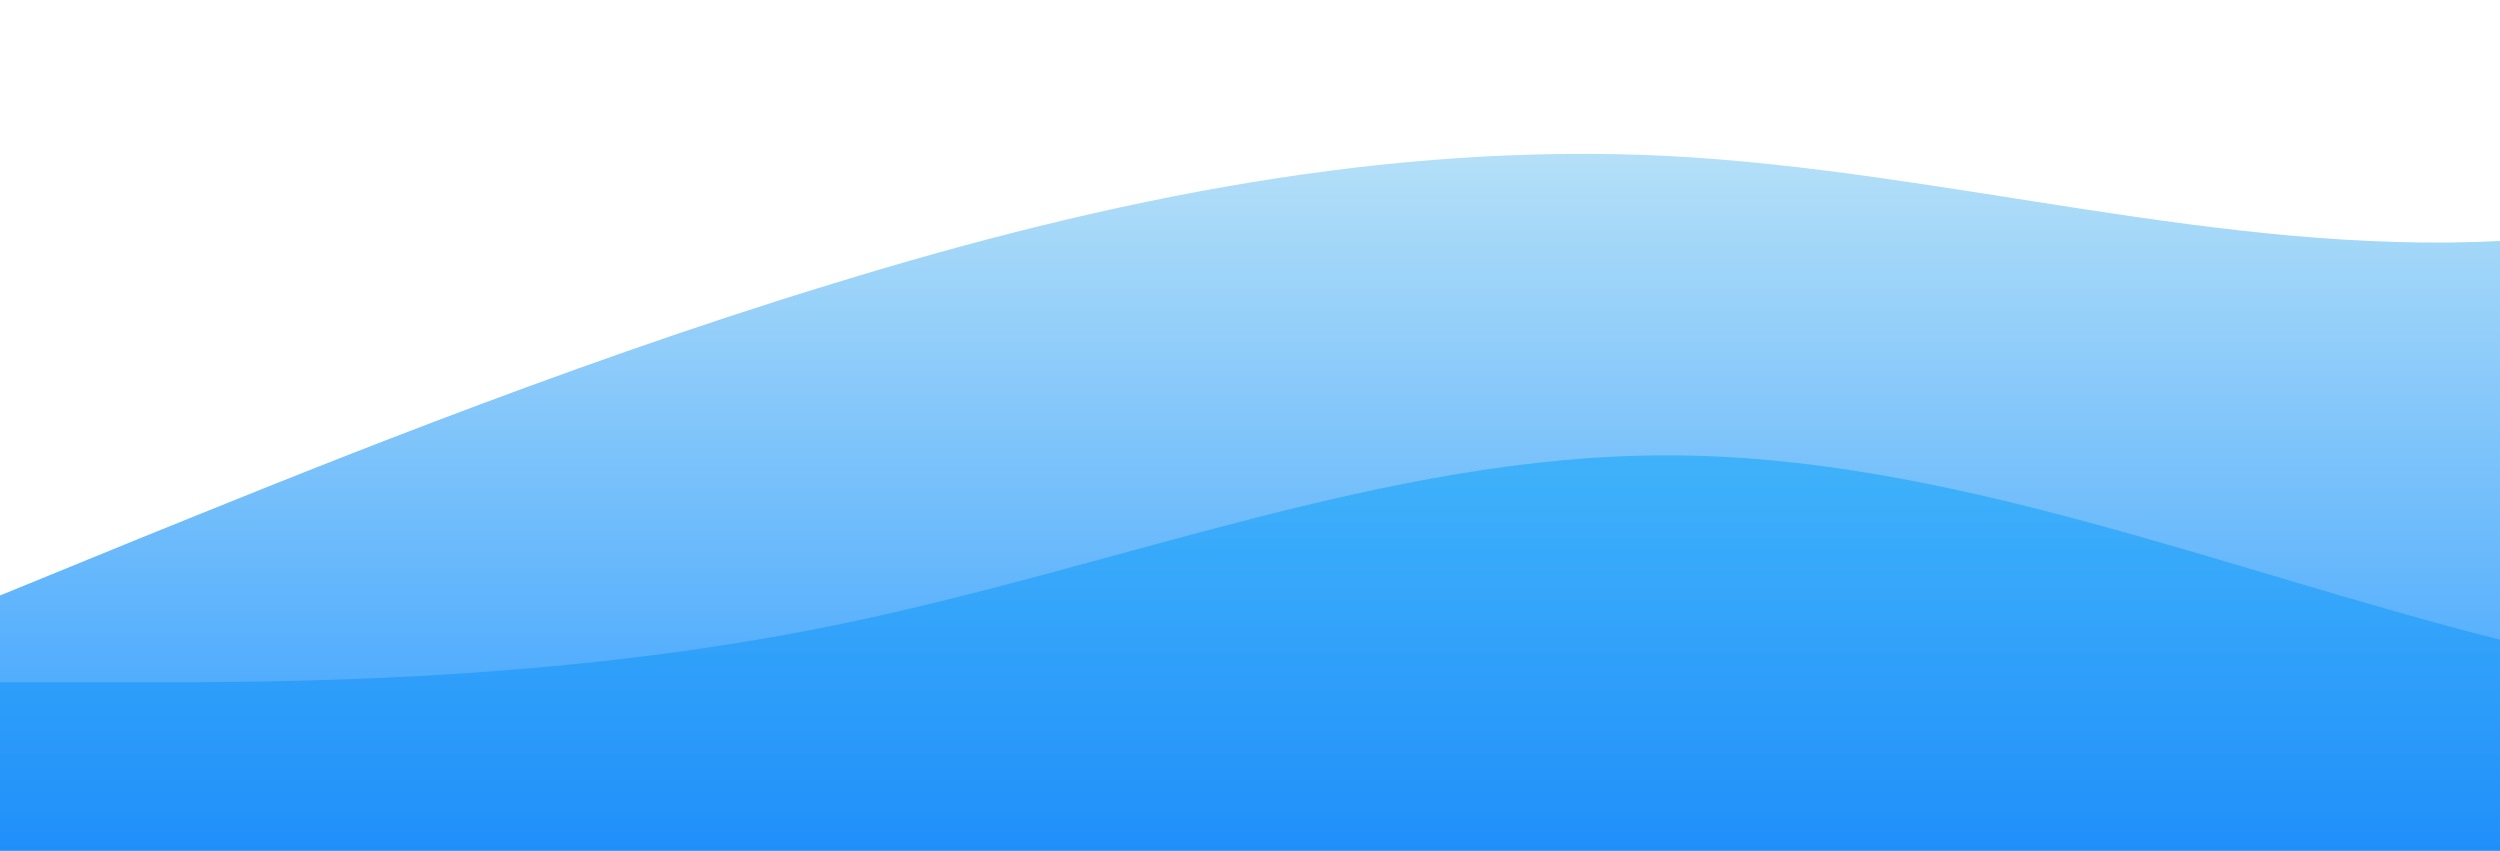 <?xml version="1.0" standalone="no"?>
<svg xmlns:xlink="http://www.w3.org/1999/xlink" id="wave" style="transform:rotate(180deg); transition: 0.3s" viewBox="0 0 1440 490" version="1.1" xmlns="http://www.w3.org/2000/svg"><defs><linearGradient id="sw-gradient-0" x1="0" x2="0" y1="1" y2="0"><stop stop-color="rgba(49.603, 156.883, 255, 1)" offset="0%"/><stop stop-color="rgba(208.818, 238.163, 245.808, 1)" offset="100%"/></linearGradient></defs><path style="transform:translate(0, 0px); opacity:1" fill="url(#sw-gradient-0)" d="M0,343L80,310.3C160,278,320,212,480,163.3C640,114,800,82,960,89.8C1120,98,1280,147,1440,138.8C1600,131,1760,65,1920,106.2C2080,147,2240,294,2400,367.5C2560,441,2720,441,2880,392C3040,343,3200,245,3360,171.5C3520,98,3680,49,3840,24.5C4000,0,4160,0,4320,49C4480,98,4640,196,4800,212.3C4960,229,5120,163,5280,163.3C5440,163,5600,229,5760,277.7C5920,327,6080,359,6240,383.8C6400,408,6560,425,6720,424.7C6880,425,7040,408,7200,367.5C7360,327,7520,261,7680,236.8C7840,212,8000,229,8160,245C8320,261,8480,278,8640,261.3C8800,245,8960,196,9120,187.8C9280,180,9440,212,9600,261.3C9760,310,9920,376,10080,343C10240,310,10400,180,10560,106.2C10720,33,10880,16,11040,49C11200,82,11360,163,11440,204.2L11520,245L11520,490L11440,490C11360,490,11200,490,11040,490C10880,490,10720,490,10560,490C10400,490,10240,490,10080,490C9920,490,9760,490,9600,490C9440,490,9280,490,9120,490C8960,490,8800,490,8640,490C8480,490,8320,490,8160,490C8000,490,7840,490,7680,490C7520,490,7360,490,7200,490C7040,490,6880,490,6720,490C6560,490,6400,490,6240,490C6080,490,5920,490,5760,490C5600,490,5440,490,5280,490C5120,490,4960,490,4800,490C4640,490,4480,490,4320,490C4160,490,4000,490,3840,490C3680,490,3520,490,3360,490C3200,490,3040,490,2880,490C2720,490,2560,490,2400,490C2240,490,2080,490,1920,490C1760,490,1600,490,1440,490C1280,490,1120,490,960,490C800,490,640,490,480,490C320,490,160,490,80,490L0,490Z"/><defs><linearGradient id="sw-gradient-1" x1="0" x2="0" y1="1" y2="0"><stop stop-color="rgba(24.669, 134.903, 250.361, 1)" offset="0%"/><stop stop-color="rgba(78.388, 203.168, 250.361, 1)" offset="100%"/></linearGradient></defs><path style="transform:translate(0, 50px); opacity:0.9" fill="url(#sw-gradient-1)" d="M0,343L80,343C160,343,320,343,480,310.3C640,278,800,212,960,212.3C1120,212,1280,278,1440,318.5C1600,359,1760,376,1920,334.8C2080,294,2240,196,2400,130.7C2560,65,2720,33,2880,89.8C3040,147,3200,294,3360,310.3C3520,327,3680,212,3840,196C4000,180,4160,261,4320,253.2C4480,245,4640,147,4800,163.3C4960,180,5120,310,5280,367.5C5440,425,5600,408,5760,408.3C5920,408,6080,425,6240,400.2C6400,376,6560,310,6720,277.7C6880,245,7040,245,7200,220.5C7360,196,7520,147,7680,171.5C7840,196,8000,294,8160,277.7C8320,261,8480,131,8640,89.8C8800,49,8960,98,9120,147C9280,196,9440,245,9600,277.7C9760,310,9920,327,10080,343C10240,359,10400,376,10560,359.3C10720,343,10880,294,11040,253.2C11200,212,11360,180,11440,163.3L11520,147L11520,490L11440,490C11360,490,11200,490,11040,490C10880,490,10720,490,10560,490C10400,490,10240,490,10080,490C9920,490,9760,490,9600,490C9440,490,9280,490,9120,490C8960,490,8800,490,8640,490C8480,490,8320,490,8160,490C8000,490,7840,490,7680,490C7520,490,7360,490,7200,490C7040,490,6880,490,6720,490C6560,490,6400,490,6240,490C6080,490,5920,490,5760,490C5600,490,5440,490,5280,490C5120,490,4960,490,4800,490C4640,490,4480,490,4320,490C4160,490,4000,490,3840,490C3680,490,3520,490,3360,490C3200,490,3040,490,2880,490C2720,490,2560,490,2400,490C2240,490,2080,490,1920,490C1760,490,1600,490,1440,490C1280,490,1120,490,960,490C800,490,640,490,480,490C320,490,160,490,80,490L0,490Z"/></svg>